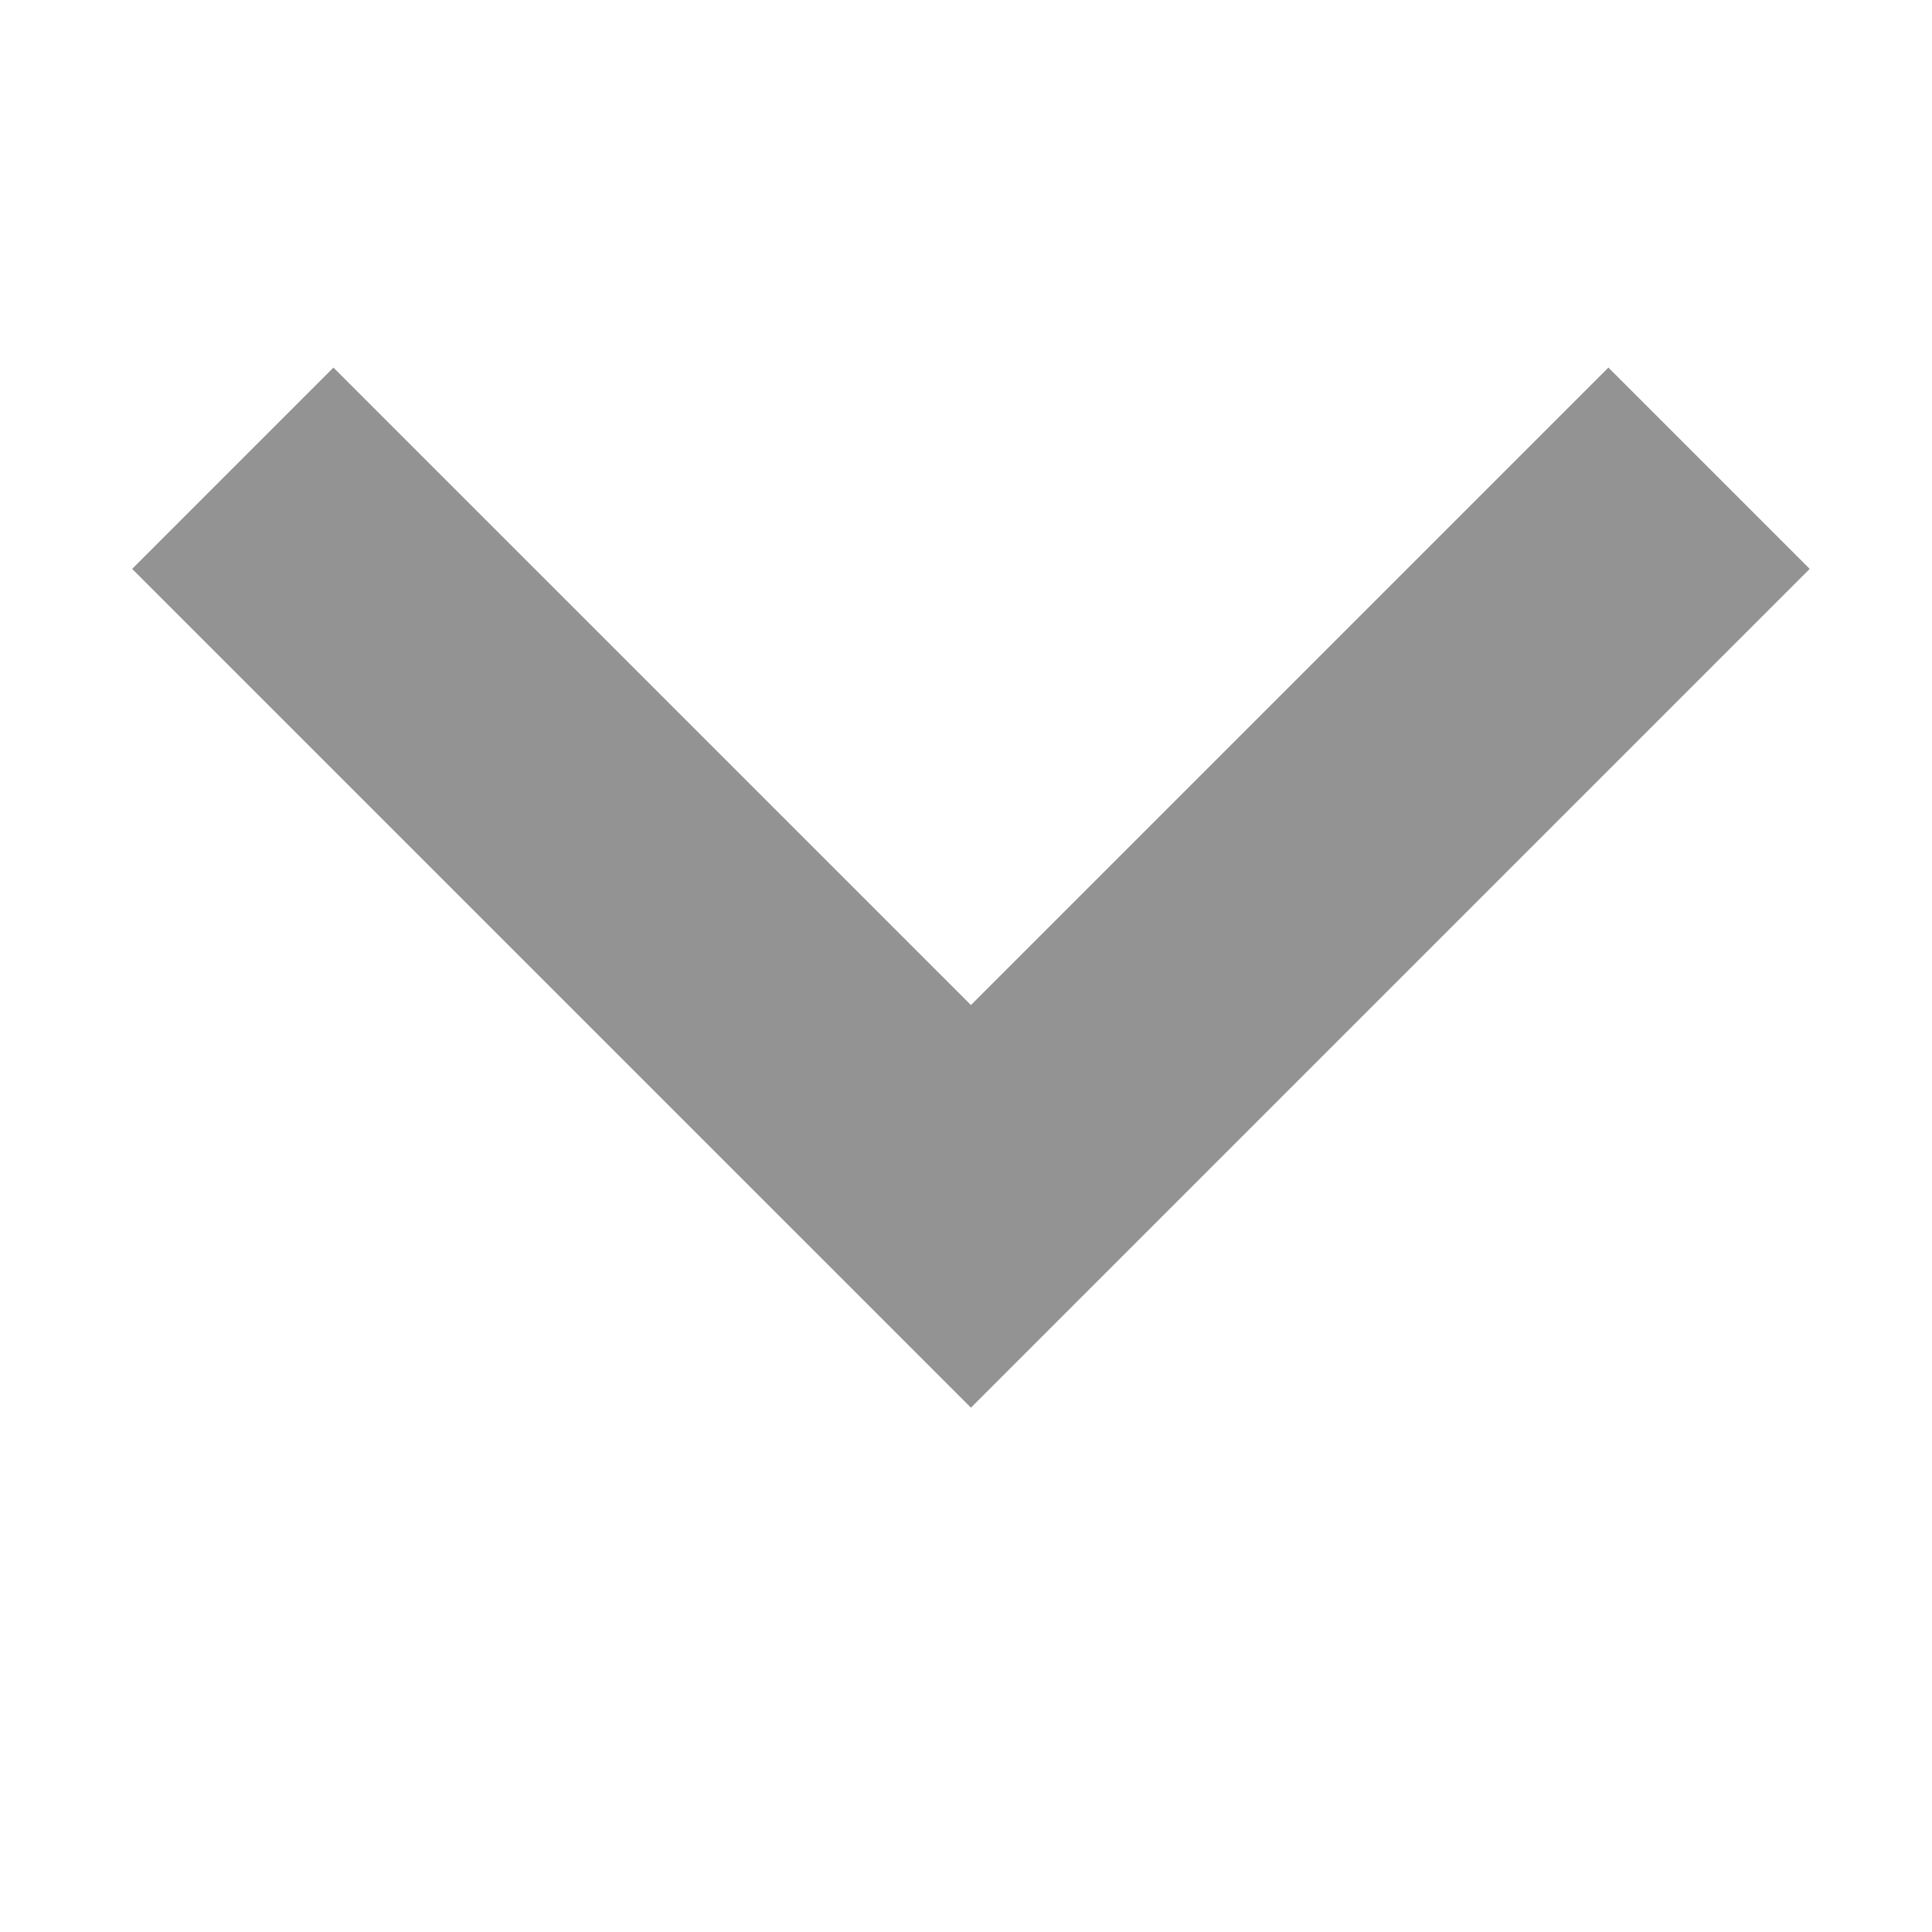 <?xml version='1.0' standalone='no'?>
<!DOCTYPE svg PUBLIC '-//W3C//DTD SVG 1.1//EN' 'http://www.w3.org/Graphics/SVG/1.1/DTD/svg11.dtd'>
<svg p-id="991" version="1.1" xmlns="http://www.w3.org/2000/svg" width="200" height="200" xmlns:xlink="http://www.w3.org/1999/xlink" t="1508247328185" class="icon" style="" viewBox="0 0 1024 1024">
 <defs>
  <style type="text/css"/>
 </defs>
 <path p-id="992" fill="#939394" d="M176.725 194.827 514.609 532.695l0 0 337.874-337.868L959.179 301.522 514.609 746.088 70.038 301.522 176.725 194.827z"/>
</svg>

